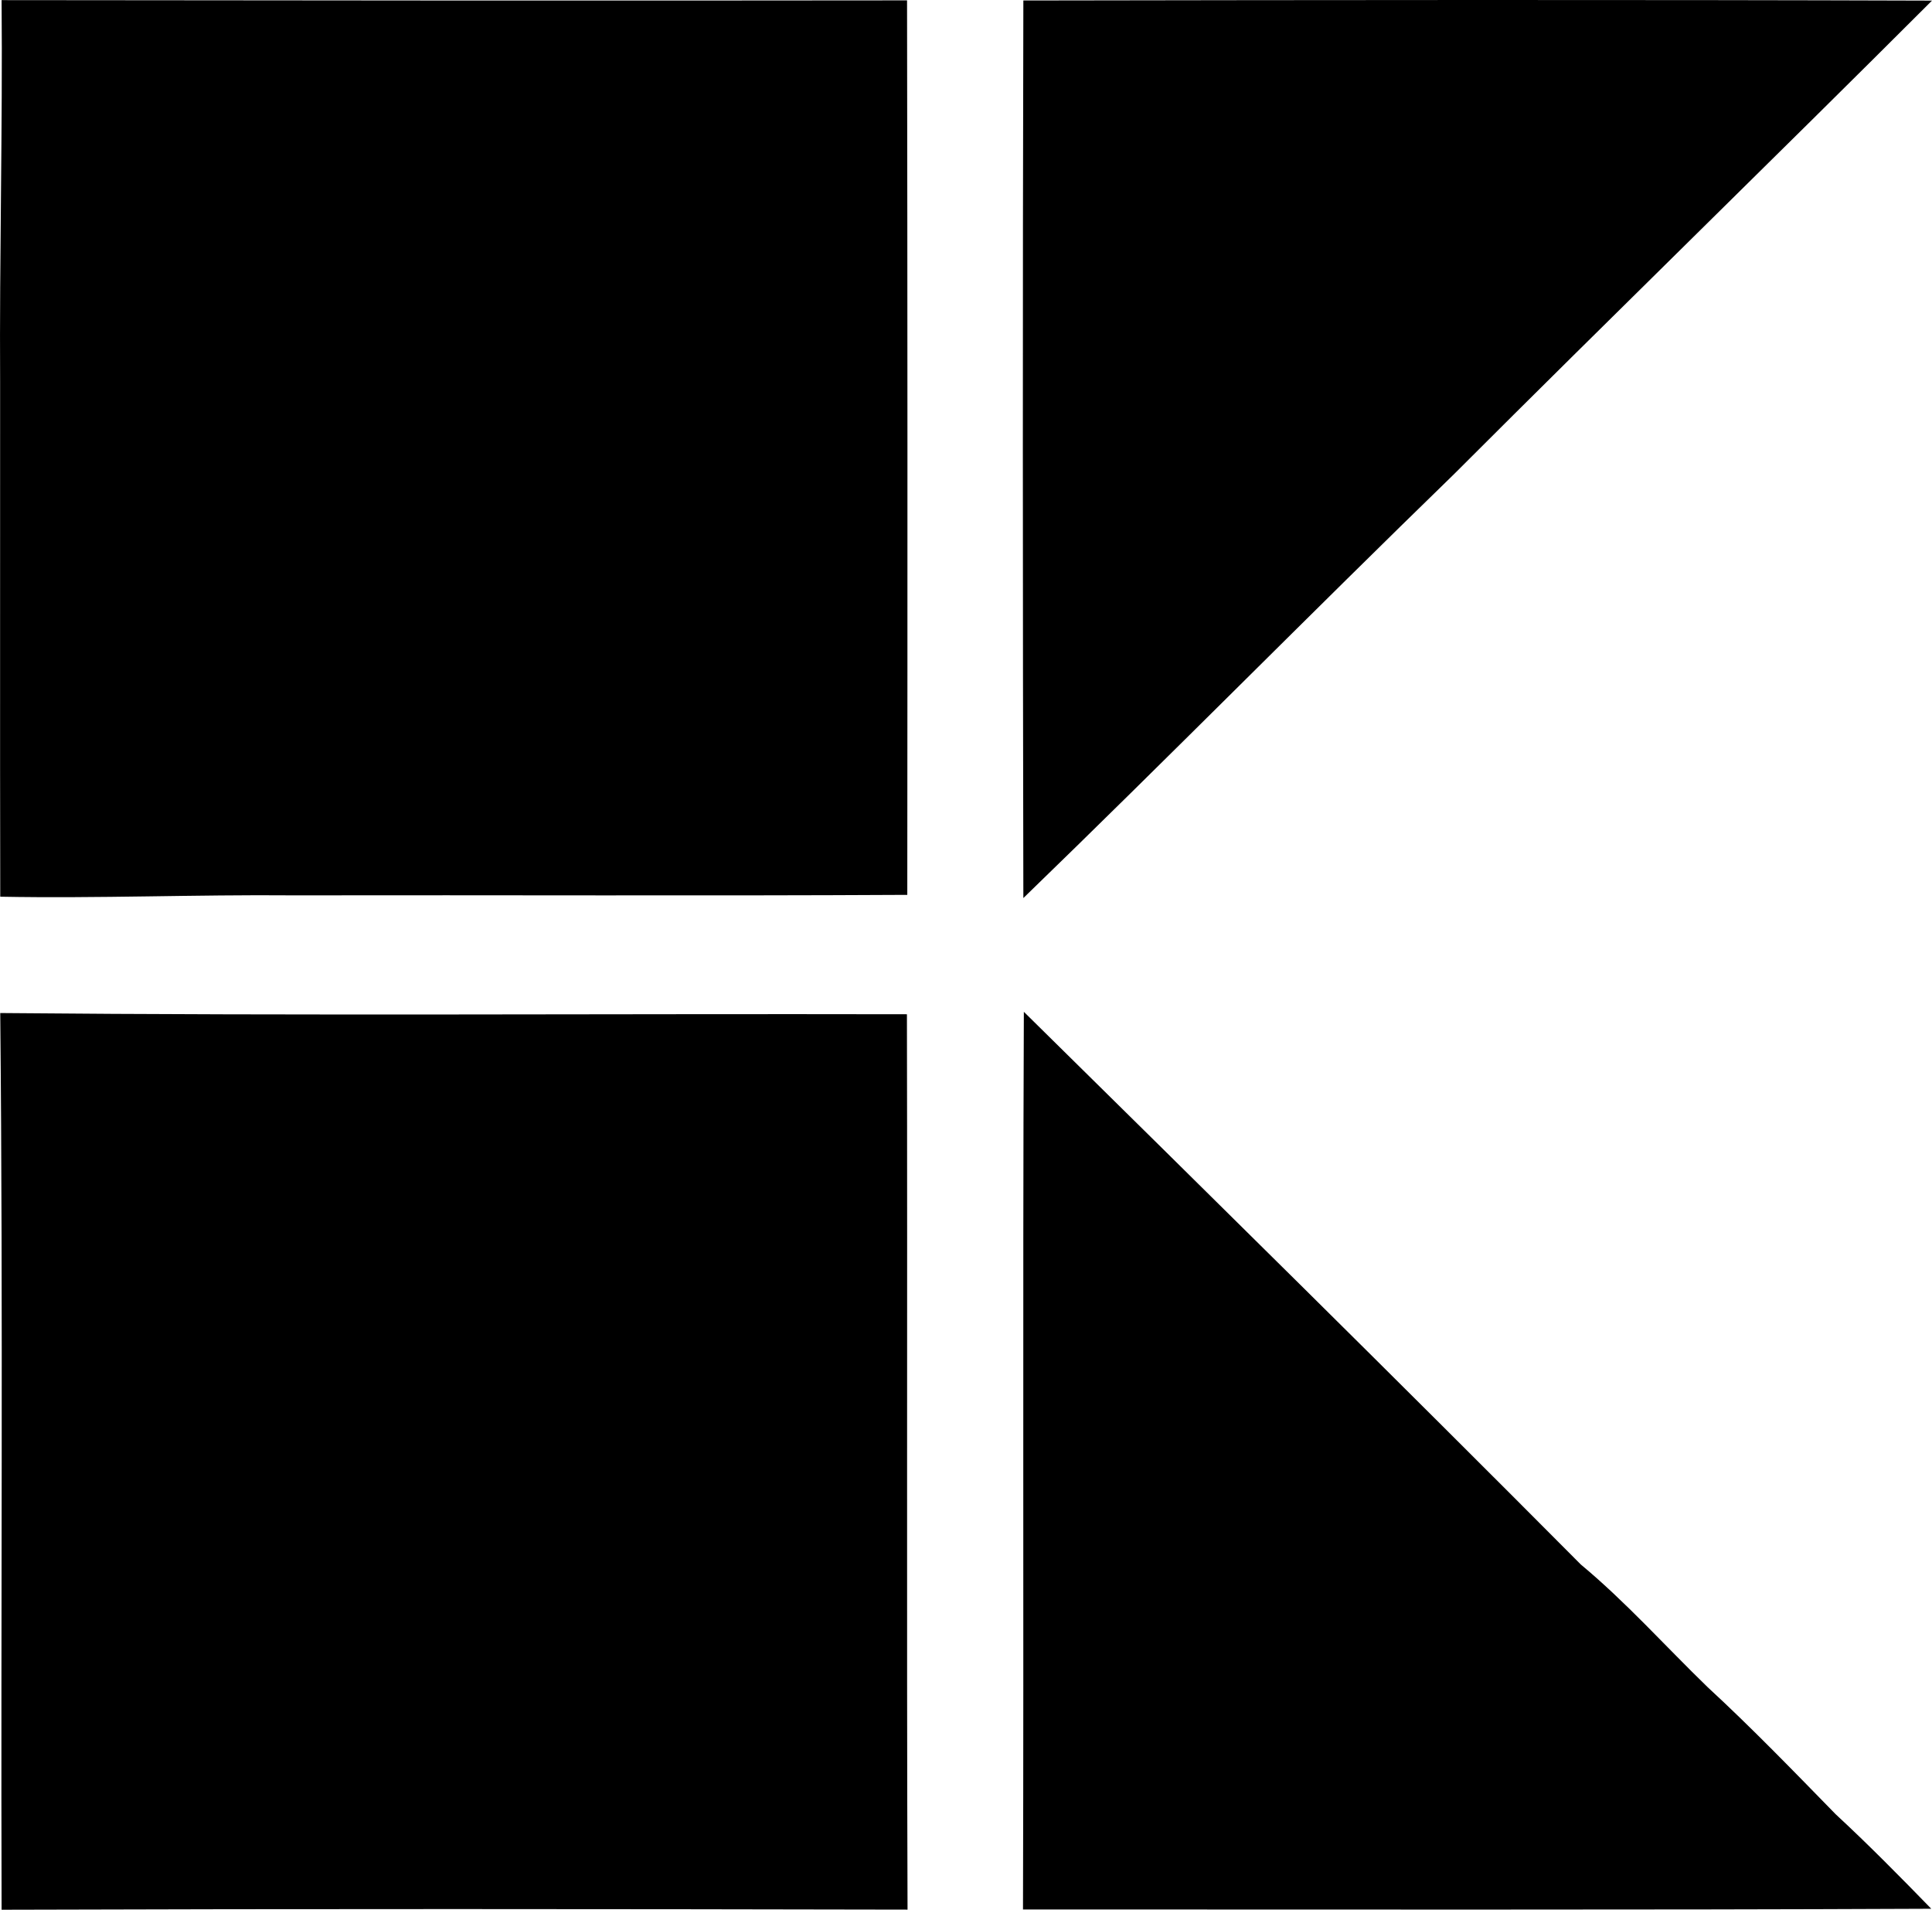 <?xml version="1.0" encoding="UTF-8" standalone="no"?>
<!-- Generator: Adobe Illustrator 21.0.2, SVG Export Plug-In . SVG Version: 6.00 Build 0)  -->

<svg
   version="1.1"
   x="0px"
   y="0px"
   viewBox="0 0 15.764 15.579"
   style="enable-background:new 0 0 15.764 15.579;"
   xml:space="preserve"
   id="svg35"
   sodipodi:docname="logo.svg"
   inkscape:version="1.1.2 (b8e25be833, 2022-02-05)"
   xmlns:inkscape="http://www.inkscape.org/namespaces/inkscape"
   xmlns:sodipodi="http://sodipodi.sourceforge.net/DTD/sodipodi-0.dtd"
   xmlns="http://www.w3.org/2000/svg"
   xmlns:svg="http://www.w3.org/2000/svg"><defs
   id="defs39" /><sodipodi:namedview
   id="namedview37"
   pagecolor="#505050"
   bordercolor="#ffffff"
   borderopacity="1"
   inkscape:pageshadow="0"
   inkscape:pageopacity="0"
   inkscape:pagecheckerboard="1"
   showgrid="false"
   inkscape:zoom="37.614738"
   inkscape:cx="7.8825486"
   inkscape:cy="3.5358481"
   inkscape:window-width="1440"
   inkscape:window-height="837"
   inkscape:window-x="-8"
   inkscape:window-y="-8"
   inkscape:window-maximized="1"
   inkscape:current-layer="svg35" />
<g
   id="Knudsen_x5F_Creamery_x5F_Co">
	<path
   d="M0.013,0.001c2.463,0.003,4.926,0.005,7.388,0.002C7.405,2.436,7.405,4.868,7.403,7.3c-1.67,0.009-3.34,0.001-5.009,0.004   C1.597,7.297,0.8,7.33,0.002,7.315c-0.003-1.396,0-2.792-0.001-4.188C-0.005,2.085,0.022,1.043,0.013,0.001z"
   id="path25" />
	<path
   d="M8.35,0.004C10.822,0,13.293-0.003,15.764,0.005c-1.294,1.293-2.605,2.568-3.899,3.862   C10.686,5.012,9.531,6.183,8.35,7.326C8.345,4.885,8.344,2.445,8.35,0.004z"
   id="path27" />
	<path
   d="M0.002,8.264C2.467,8.287,4.934,8.269,7.4,8.274c0.005,2.435-0.003,4.869,0.005,7.304   c-2.464-0.005-4.928-0.007-7.392,0.001C0.006,13.141,0.026,10.702,0.002,8.264z"
   id="path29" />
	<path
   d="M8.354,8.254c1.52,1.498,3.04,2.996,4.545,4.509c0.369,0.307,0.689,0.666,1.033,0.999c0.361,0.333,0.703,0.687,1.046,1.038   c0.268,0.248,0.525,0.509,0.78,0.771c-2.47,0.011-4.941,0.005-7.411,0.006C8.354,13.137,8.344,10.695,8.354,8.254z"
   id="path31" />
</g>
<g
   id="Layer_1">
</g>
</svg>
